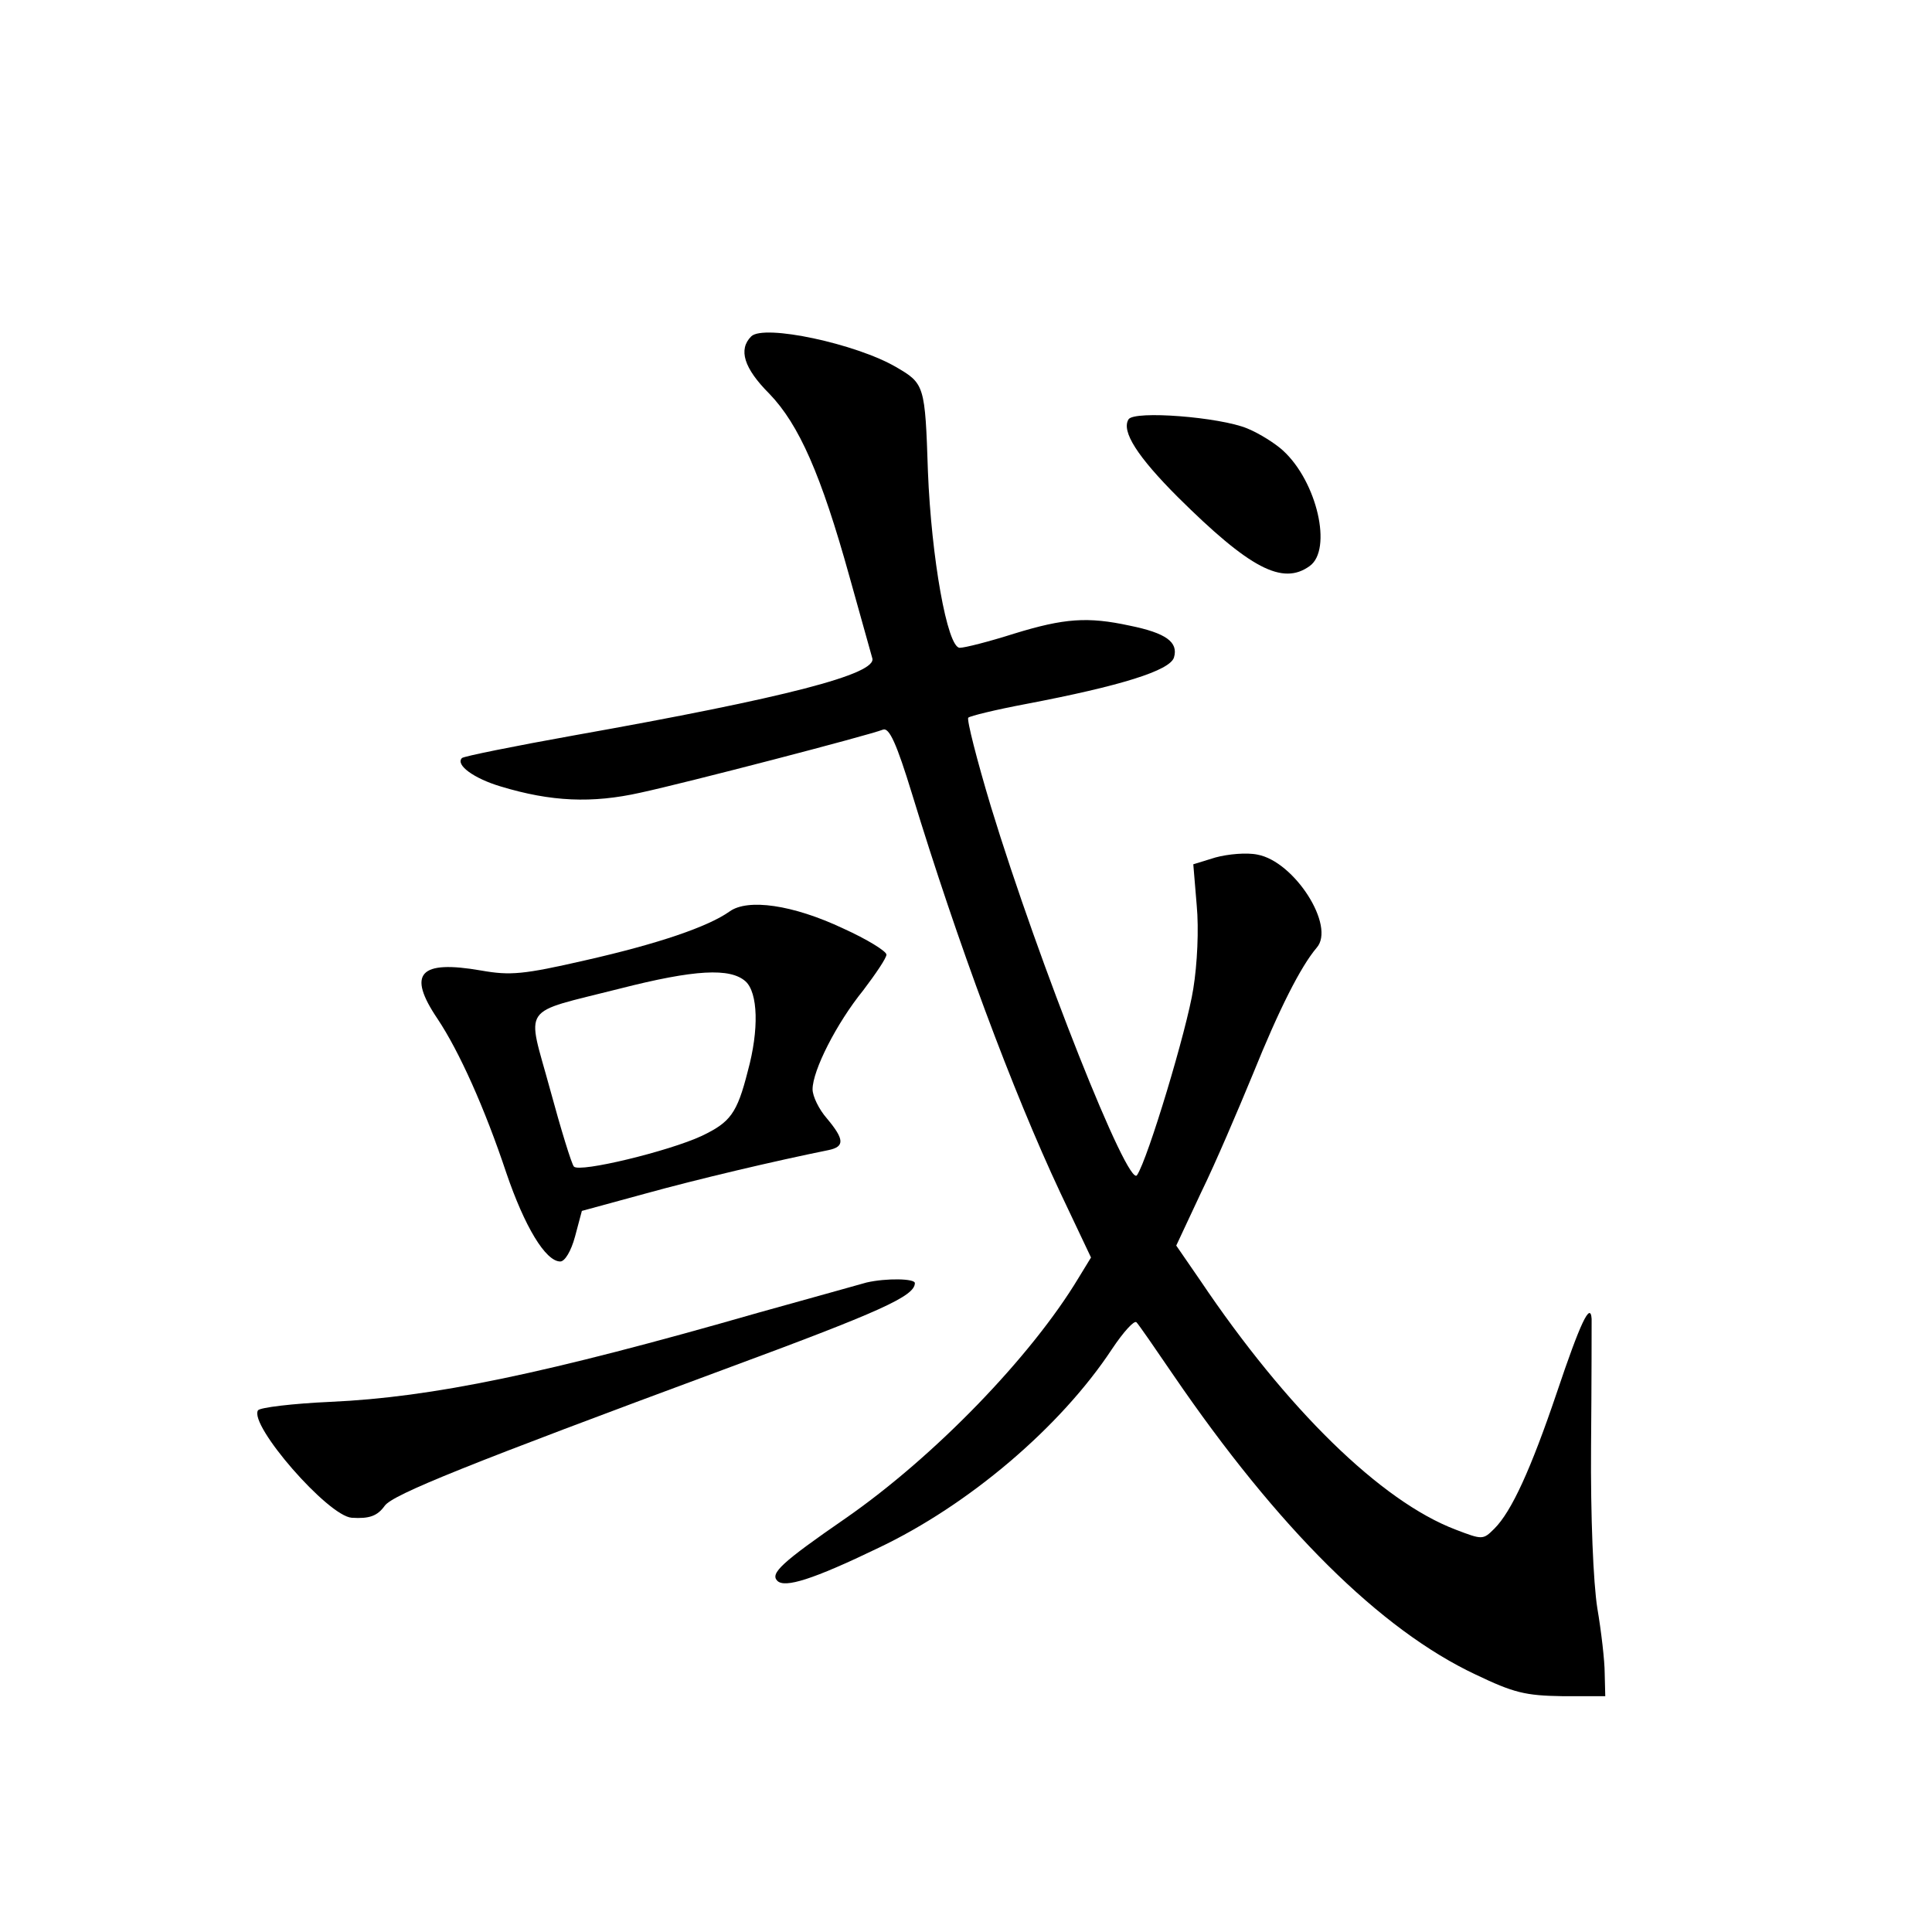 <?xml version="1.0" standalone="no"?>
<!DOCTYPE svg PUBLIC "-//W3C//DTD SVG 20010904//EN"
 "http://www.w3.org/TR/2001/REC-SVG-20010904/DTD/svg10.dtd">
<svg version="1.0" xmlns="http://www.w3.org/2000/svg"
 width="340pt" height="340pt" viewBox="0 0 340 340"
 preserveAspectRatio="xMidYMid meet">
<g transform="translate(0,340) scale(0.1,-0.1)"
fill="#000000" stroke="none">
<path d="M1322 2808 c-23 -23 -13 -56 32 -101 52 -54 91 -142 141 -322 20 -72
38 -136 40 -143 10 -28 -153 -70 -524 -136 -106 -19 -195 -37 -198 -40 -12
-12 21 -36 68 -50 89 -27 161 -30 246 -11 79 17 402 101 427 111 11 4 24 -25
51 -113 80 -262 177 -523 261 -702 l54 -114 -22 -36 c-83 -138 -253 -314 -410
-423 -113 -78 -133 -97 -120 -110 13 -13 62 2 178 58 158 75 320 212 411 350
20 30 39 51 43 47 4 -4 33 -46 65 -93 184 -269 364 -448 532 -527 67 -32 87
-37 153 -38 l75 0 -1 40 c0 22 -6 74 -13 115 -7 44 -12 161 -11 285 1 116 1
217 1 224 -2 31 -20 -7 -61 -129 -46 -136 -80 -210 -110 -240 -20 -20 -21 -20
-68 -2 -132 50 -298 213 -450 439 l-42 61 44 94 c25 51 65 145 91 208 46 114
84 189 112 222 34 38 -39 152 -104 164 -19 4 -52 1 -74 -5 l-39 -12 6 -72 c4
-42 1 -104 -6 -147 -11 -71 -80 -300 -99 -328 -15 -25 -172 370 -257 648 -25
83 -43 154 -40 157 3 3 48 14 101 24 168 32 254 59 261 82 8 27 -14 43 -78 56
-74 16 -115 13 -203 -14 -44 -14 -87 -25 -96 -25 -22 0 -50 159 -56 310 -5
152 -6 155 -56 184 -70 41 -233 76 -255 54z"/>
<path d="M1986 2662 c-13 -21 16 -66 87 -137 126 -125 184 -156 232 -121 40
29 13 148 -47 203 -13 12 -41 30 -63 39 -48 20 -199 32 -209 16z"/>
<path d="M1284 1796 c-38 -27 -126 -57 -254 -86 -109 -25 -132 -27 -183 -18
-109 19 -131 -5 -77 -85 38 -57 83 -157 121 -271 32 -94 69 -156 95 -156 8 0
19 18 26 44 l12 45 110 30 c94 26 230 58 324 77 29 6 28 19 -3 56 -14 16 -25
39 -25 51 0 33 42 116 89 174 22 29 41 57 41 63 0 6 -34 27 -76 46 -89 42
-168 53 -200 30z m28 -123 c22 -20 24 -85 4 -158 -19 -75 -31 -90 -81 -114
-58 -27 -215 -65 -225 -54 -4 4 -23 66 -42 136 -41 151 -55 132 122 177 133
34 195 37 222 13z"/>
<path d="M1525 1143 c-11 -3 -96 -27 -190 -53 -376 -108 -575 -149 -753 -157
-67 -3 -125 -10 -128 -15 -16 -26 123 -186 165 -189 31 -2 45 3 58 21 14 20
149 74 597 240 276 102 336 129 336 152 0 8 -50 9 -85 1z"/>
</g>
</svg>
